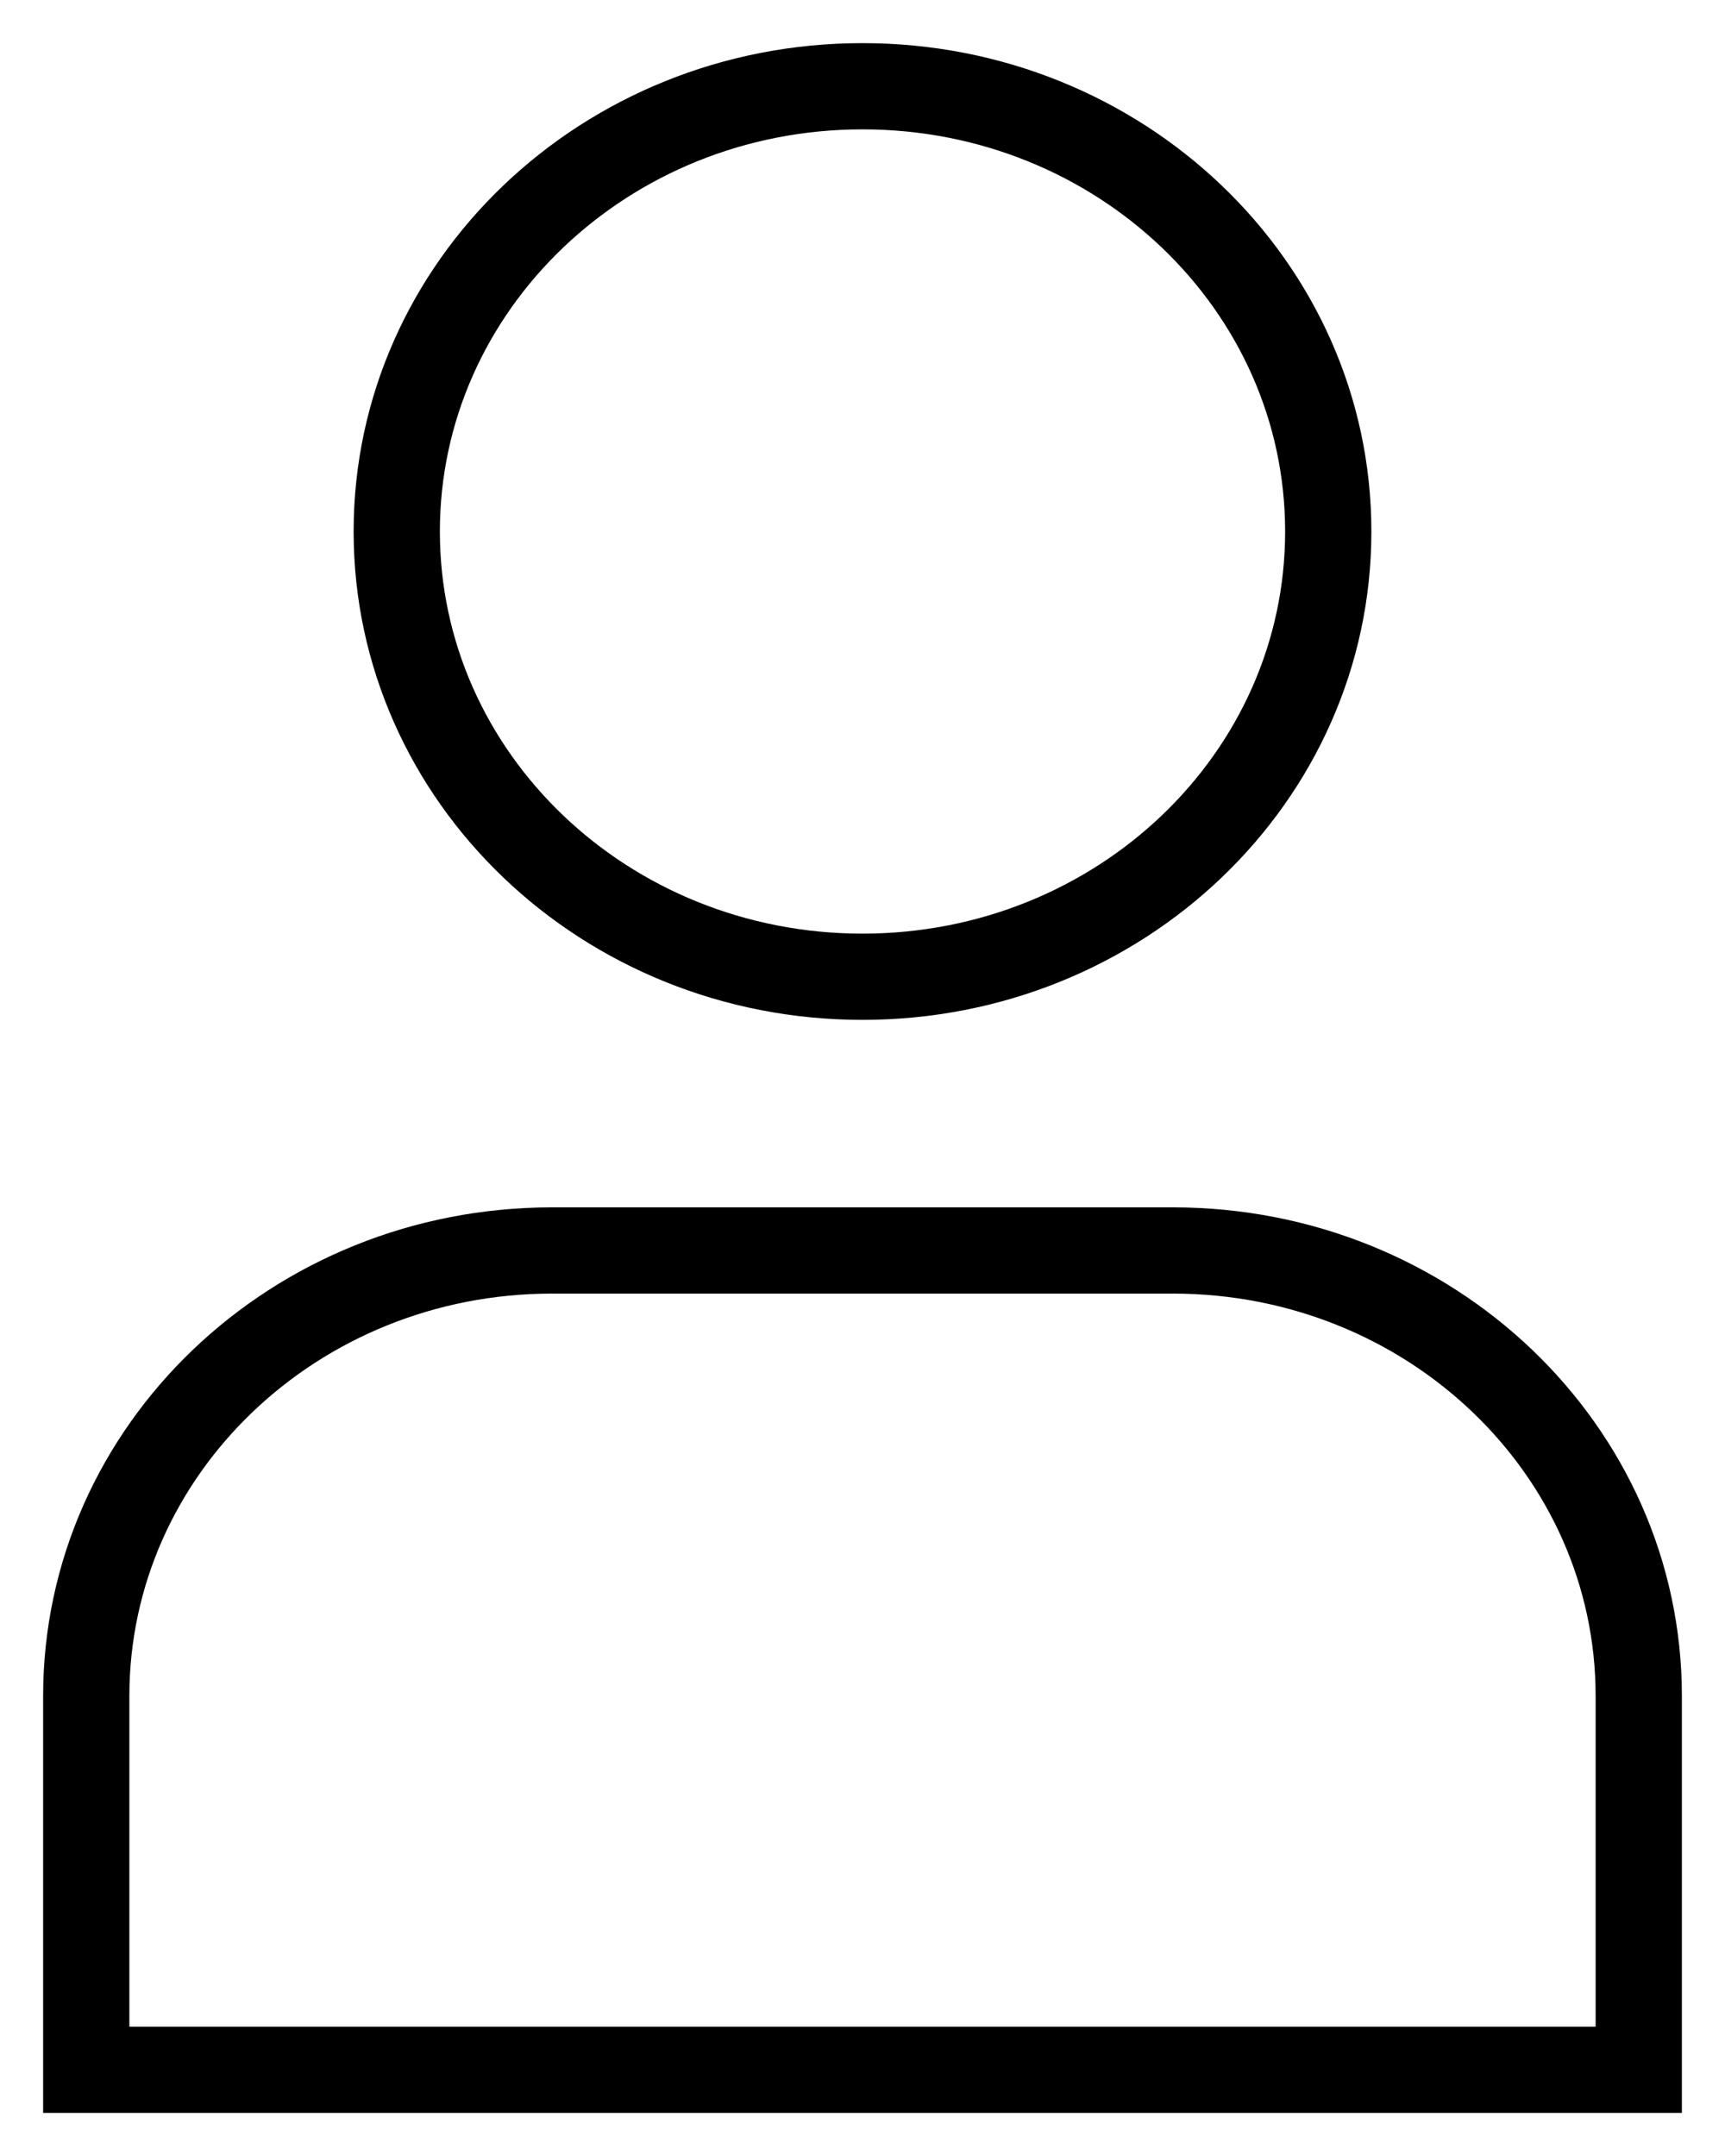 <svg width="20" height="25" viewBox="0 0 20 25" fill="none" xmlns="http://www.w3.org/2000/svg">
<path fill-rule="evenodd" clip-rule="evenodd" d="M15.4 6.163C15.4 9.015 12.983 11.326 10 11.326C7.017 11.326 4.6 9.015 4.6 6.163C4.6 3.311 7.017 1 10 1C12.983 1 15.4 3.311 15.4 6.163Z" stroke="black" stroke-linecap="square"/>
<path fill-rule="evenodd" clip-rule="evenodd" d="M19 24H1C1 22.777 1 20.719 1 19.666C1 16.812 3.418 14.5 6.4 14.5H13.6C16.582 14.5 19 16.812 19 19.666C19 20.719 19 22.777 19 24Z" stroke="black" stroke-linecap="square"/>
</svg>

